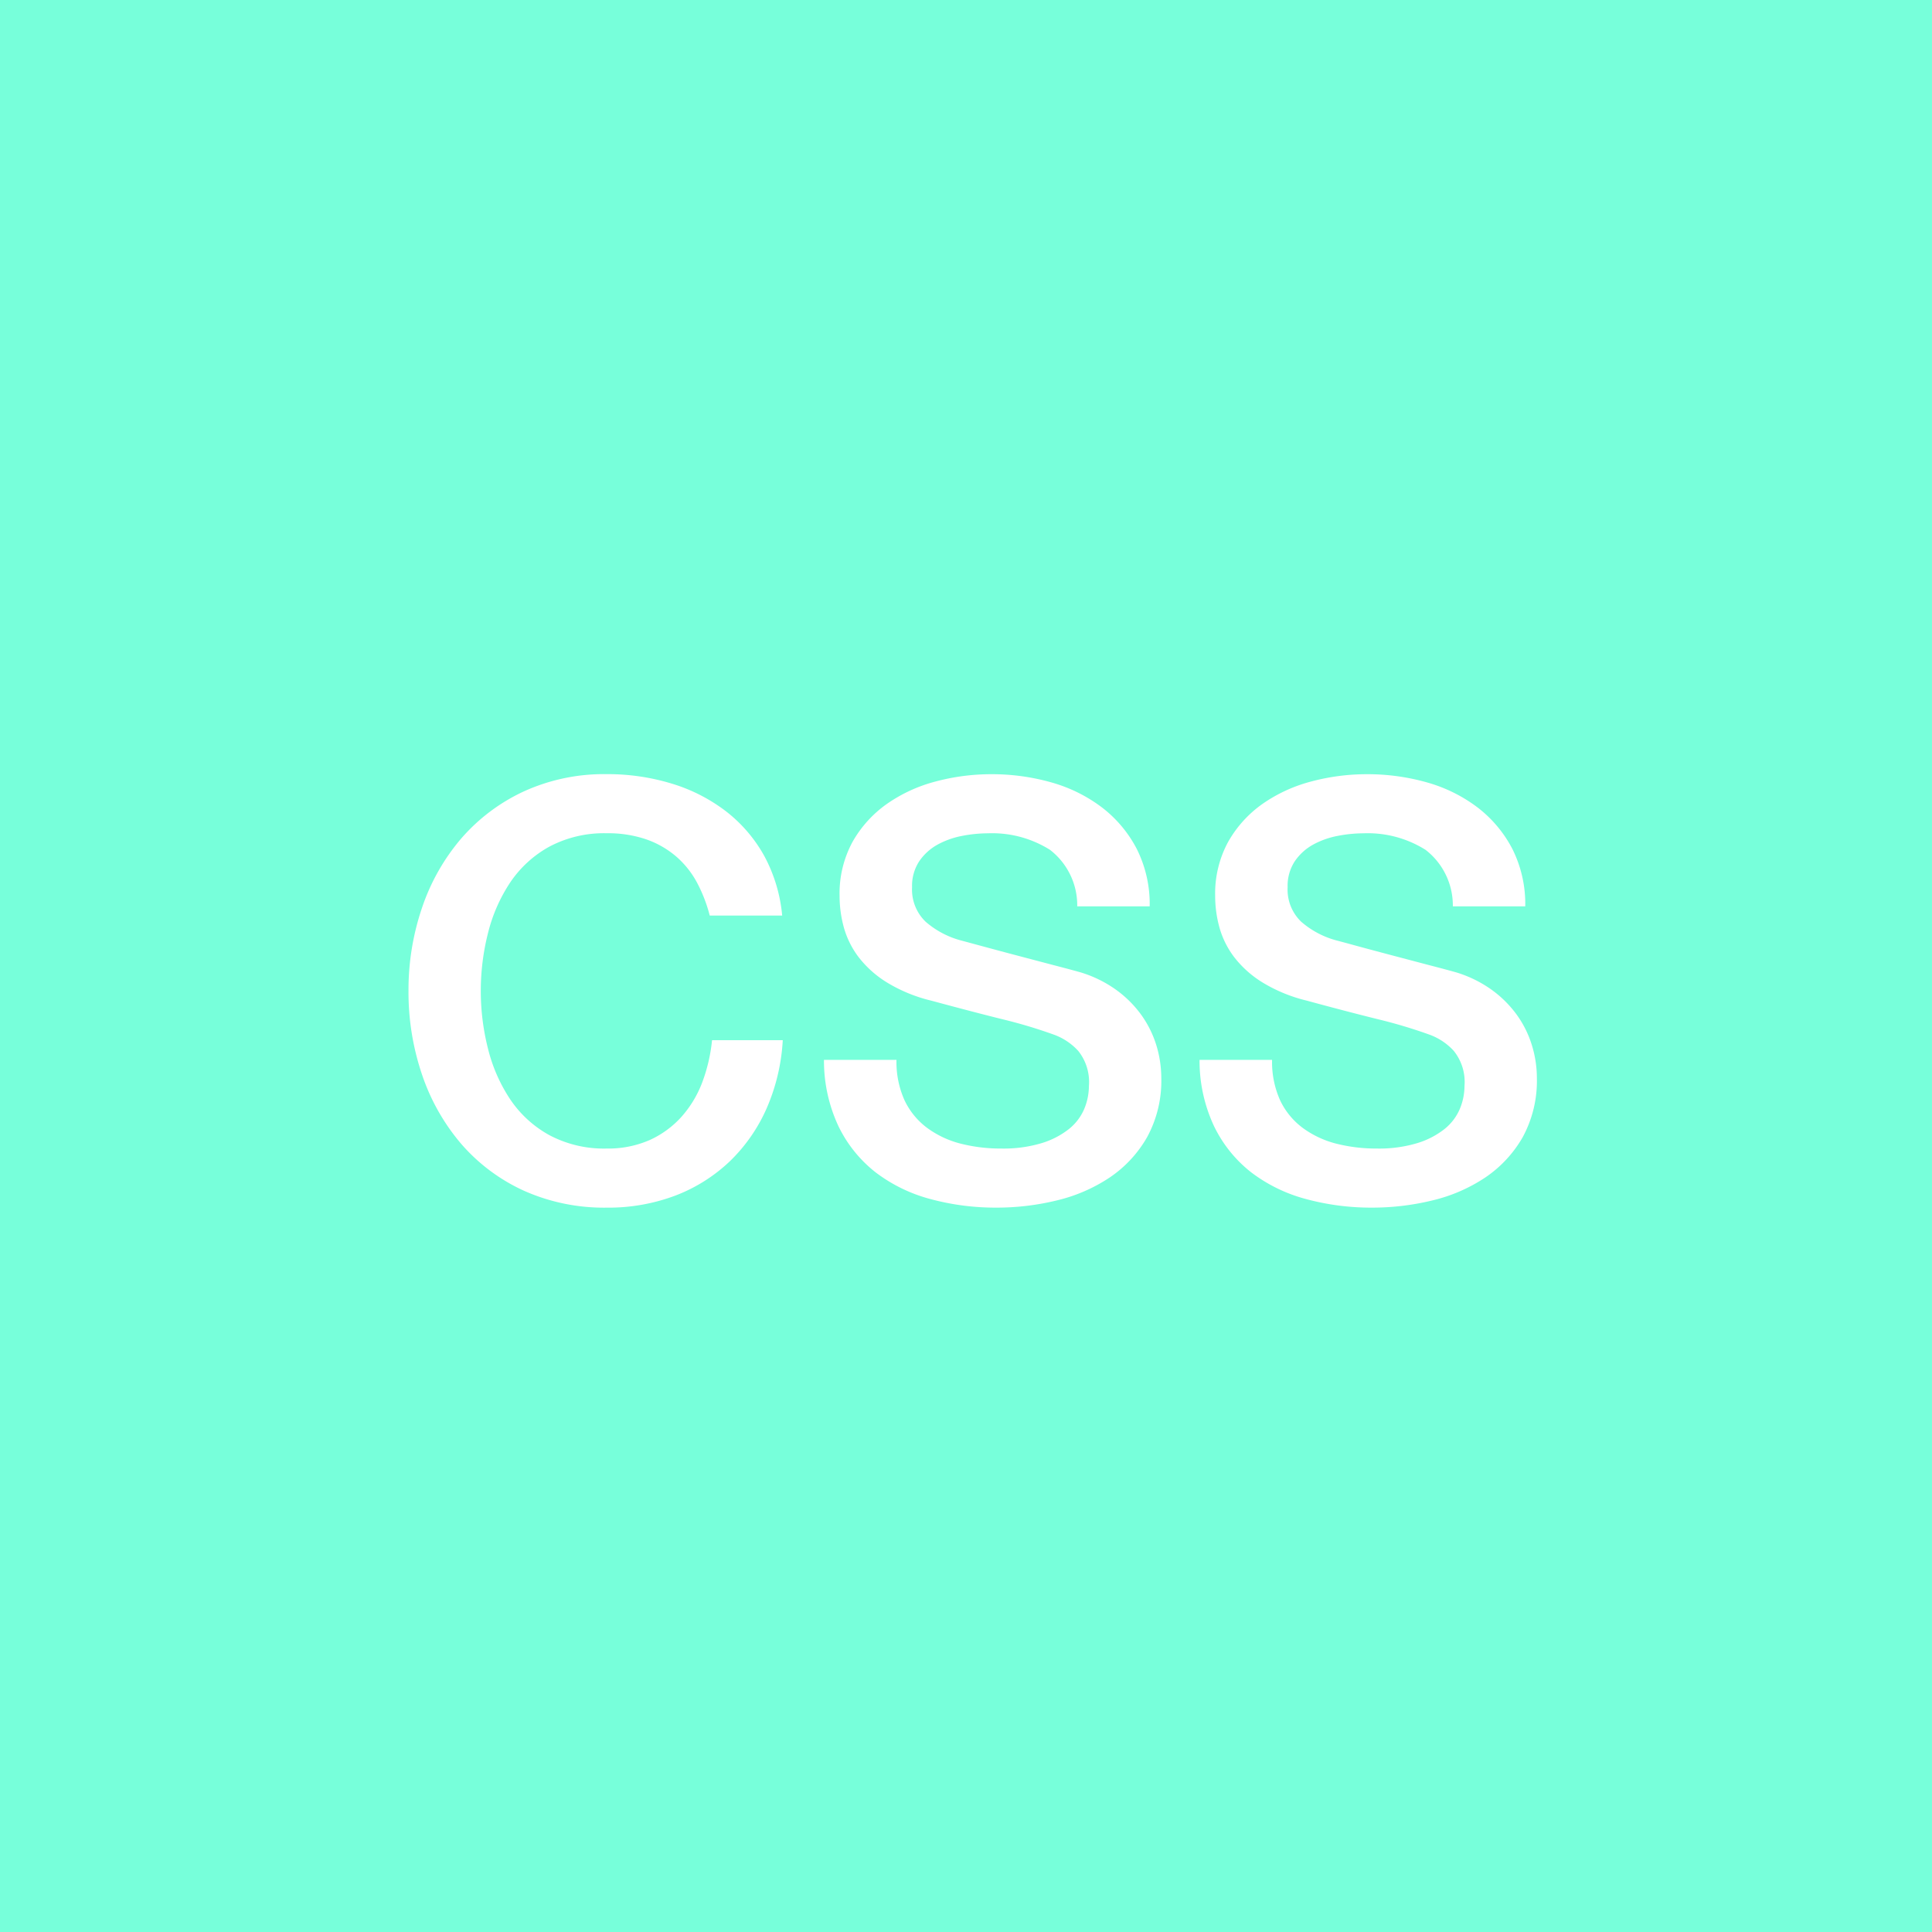 <svg xmlns="http://www.w3.org/2000/svg" width="100.001" height="100.002" viewBox="0 0 100.001 100.002">
  <path id="Subtraction_6" data-name="Subtraction 6" d="M-5870,100h-100V0h100V100Zm-37.911-45.141h0a7.968,7.968,0,0,0,.751,3.434,6.776,6.776,0,0,0,1.919,2.385,8.111,8.111,0,0,0,2.821,1.38,12.9,12.9,0,0,0,3.449.449,13.121,13.121,0,0,0,3.121-.375,8.442,8.442,0,0,0,2.729-1.185,6.265,6.265,0,0,0,1.935-2.084,6.1,6.1,0,0,0,.735-3.076,5.764,5.764,0,0,0-.256-1.68,5.39,5.39,0,0,0-.779-1.575,5.79,5.79,0,0,0-1.305-1.3,6.265,6.265,0,0,0-1.831-.9c-.214-.061-.631-.176-1.4-.375l-1.994-.526c-.725-.192-1.329-.353-1.844-.494s-.861-.234-.946-.255a4.591,4.591,0,0,1-1.846-.975,2.305,2.305,0,0,1-.7-1.784,2.316,2.316,0,0,1,.375-1.35,2.762,2.762,0,0,1,.945-.856,4.324,4.324,0,0,1,1.26-.449,7.066,7.066,0,0,1,1.35-.136,5.622,5.622,0,0,1,3.209.856,3.634,3.634,0,0,1,1.412,2.925h3.749a6.373,6.373,0,0,0-.659-2.955,6.445,6.445,0,0,0-1.786-2.146,7.841,7.841,0,0,0-2.61-1.305,11.291,11.291,0,0,0-3.165-.434,11.14,11.14,0,0,0-2.85.375,7.89,7.89,0,0,0-2.52,1.155,6.03,6.03,0,0,0-1.785,1.966,5.593,5.593,0,0,0-.676,2.8,6.157,6.157,0,0,0,.225,1.65,4.57,4.57,0,0,0,.766,1.53,5.472,5.472,0,0,0,1.455,1.3,8.013,8.013,0,0,0,2.3.945c1.467.4,2.724.725,3.734.975a25.492,25.492,0,0,1,2.655.8,3.169,3.169,0,0,1,1.215.824,2.565,2.565,0,0,1,.556,1.816,3.1,3.1,0,0,1-.24,1.184,2.664,2.664,0,0,1-.781,1.035,4.277,4.277,0,0,1-1.41.736,6.822,6.822,0,0,1-2.1.285,8.411,8.411,0,0,1-2.114-.255,5.014,5.014,0,0,1-1.725-.811,3.812,3.812,0,0,1-1.171-1.425,4.83,4.83,0,0,1-.419-2.1Zm-19.44,0h0a7.993,7.993,0,0,0,.75,3.434,6.775,6.775,0,0,0,1.919,2.385,8.11,8.11,0,0,0,2.821,1.38,12.908,12.908,0,0,0,3.449.449,13.111,13.111,0,0,0,3.121-.375,8.445,8.445,0,0,0,2.73-1.185,6.255,6.255,0,0,0,1.934-2.084,6.092,6.092,0,0,0,.736-3.076,5.818,5.818,0,0,0-.255-1.68,5.448,5.448,0,0,0-.78-1.575,5.791,5.791,0,0,0-1.305-1.3,6.279,6.279,0,0,0-1.83-.9c-.215-.061-.632-.176-1.4-.375l-1.995-.526c-.666-.176-1.287-.343-1.844-.494s-.866-.235-.945-.255a4.6,4.6,0,0,1-1.846-.975,2.308,2.308,0,0,1-.7-1.784,2.314,2.314,0,0,1,.375-1.35,2.766,2.766,0,0,1,.945-.856,4.321,4.321,0,0,1,1.26-.449,7.067,7.067,0,0,1,1.35-.136,5.625,5.625,0,0,1,3.209.856,3.626,3.626,0,0,1,1.41,2.925h3.75a6.359,6.359,0,0,0-.66-2.955,6.445,6.445,0,0,0-1.786-2.146,7.84,7.84,0,0,0-2.61-1.305,11.281,11.281,0,0,0-3.165-.434,11.14,11.14,0,0,0-2.85.375,7.881,7.881,0,0,0-2.52,1.155,6.055,6.055,0,0,0-1.786,1.966,5.6,5.6,0,0,0-.674,2.8,6.189,6.189,0,0,0,.225,1.65,4.578,4.578,0,0,0,.766,1.53,5.475,5.475,0,0,0,1.455,1.3,8,8,0,0,0,2.3.945c1.51.408,2.731.727,3.735.975a25.562,25.562,0,0,1,2.654.8,3.172,3.172,0,0,1,1.216.824,2.577,2.577,0,0,1,.555,1.816,3.125,3.125,0,0,1-.24,1.184,2.662,2.662,0,0,1-.781,1.035,4.277,4.277,0,0,1-1.41.736,6.822,6.822,0,0,1-2.1.285,8.411,8.411,0,0,1-2.114-.255,5.015,5.015,0,0,1-1.725-.811,3.823,3.823,0,0,1-1.171-1.425,4.824,4.824,0,0,1-.42-2.1ZM-5938.6,40.07a9.987,9.987,0,0,0-4.3.9,9.658,9.658,0,0,0-3.226,2.43,10.834,10.834,0,0,0-2.024,3.569,13.182,13.182,0,0,0-.706,4.321,13.271,13.271,0,0,0,.706,4.349,10.843,10.843,0,0,0,2.024,3.57,9.5,9.5,0,0,0,3.226,2.415,10.157,10.157,0,0,0,4.3.884,9.827,9.827,0,0,0,3.57-.629,8.465,8.465,0,0,0,2.82-1.784,8.658,8.658,0,0,0,1.9-2.746,10.207,10.207,0,0,0,.826-3.509h-3.66a8.63,8.63,0,0,1-.51,2.189,5.708,5.708,0,0,1-1.08,1.786,4.985,4.985,0,0,1-1.651,1.2,5.361,5.361,0,0,1-2.219.434,6.019,6.019,0,0,1-2.956-.691,5.82,5.82,0,0,1-2.024-1.844,8.353,8.353,0,0,1-1.155-2.625,12.117,12.117,0,0,1-.375-3,12.14,12.14,0,0,1,.375-3,8.353,8.353,0,0,1,1.155-2.625,5.833,5.833,0,0,1,2.024-1.844,6.035,6.035,0,0,1,2.956-.691,6.143,6.143,0,0,1,2.054.316,4.821,4.821,0,0,1,1.545.884,4.755,4.755,0,0,1,1.08,1.35,7.659,7.659,0,0,1,.661,1.711h3.75a8.017,8.017,0,0,0-.93-3.091,7.527,7.527,0,0,0-1.964-2.294,8.786,8.786,0,0,0-2.806-1.44A11.348,11.348,0,0,0-5938.6,40.07Z" transform="translate(5970)" fill="#77ffda"/>
</svg>
